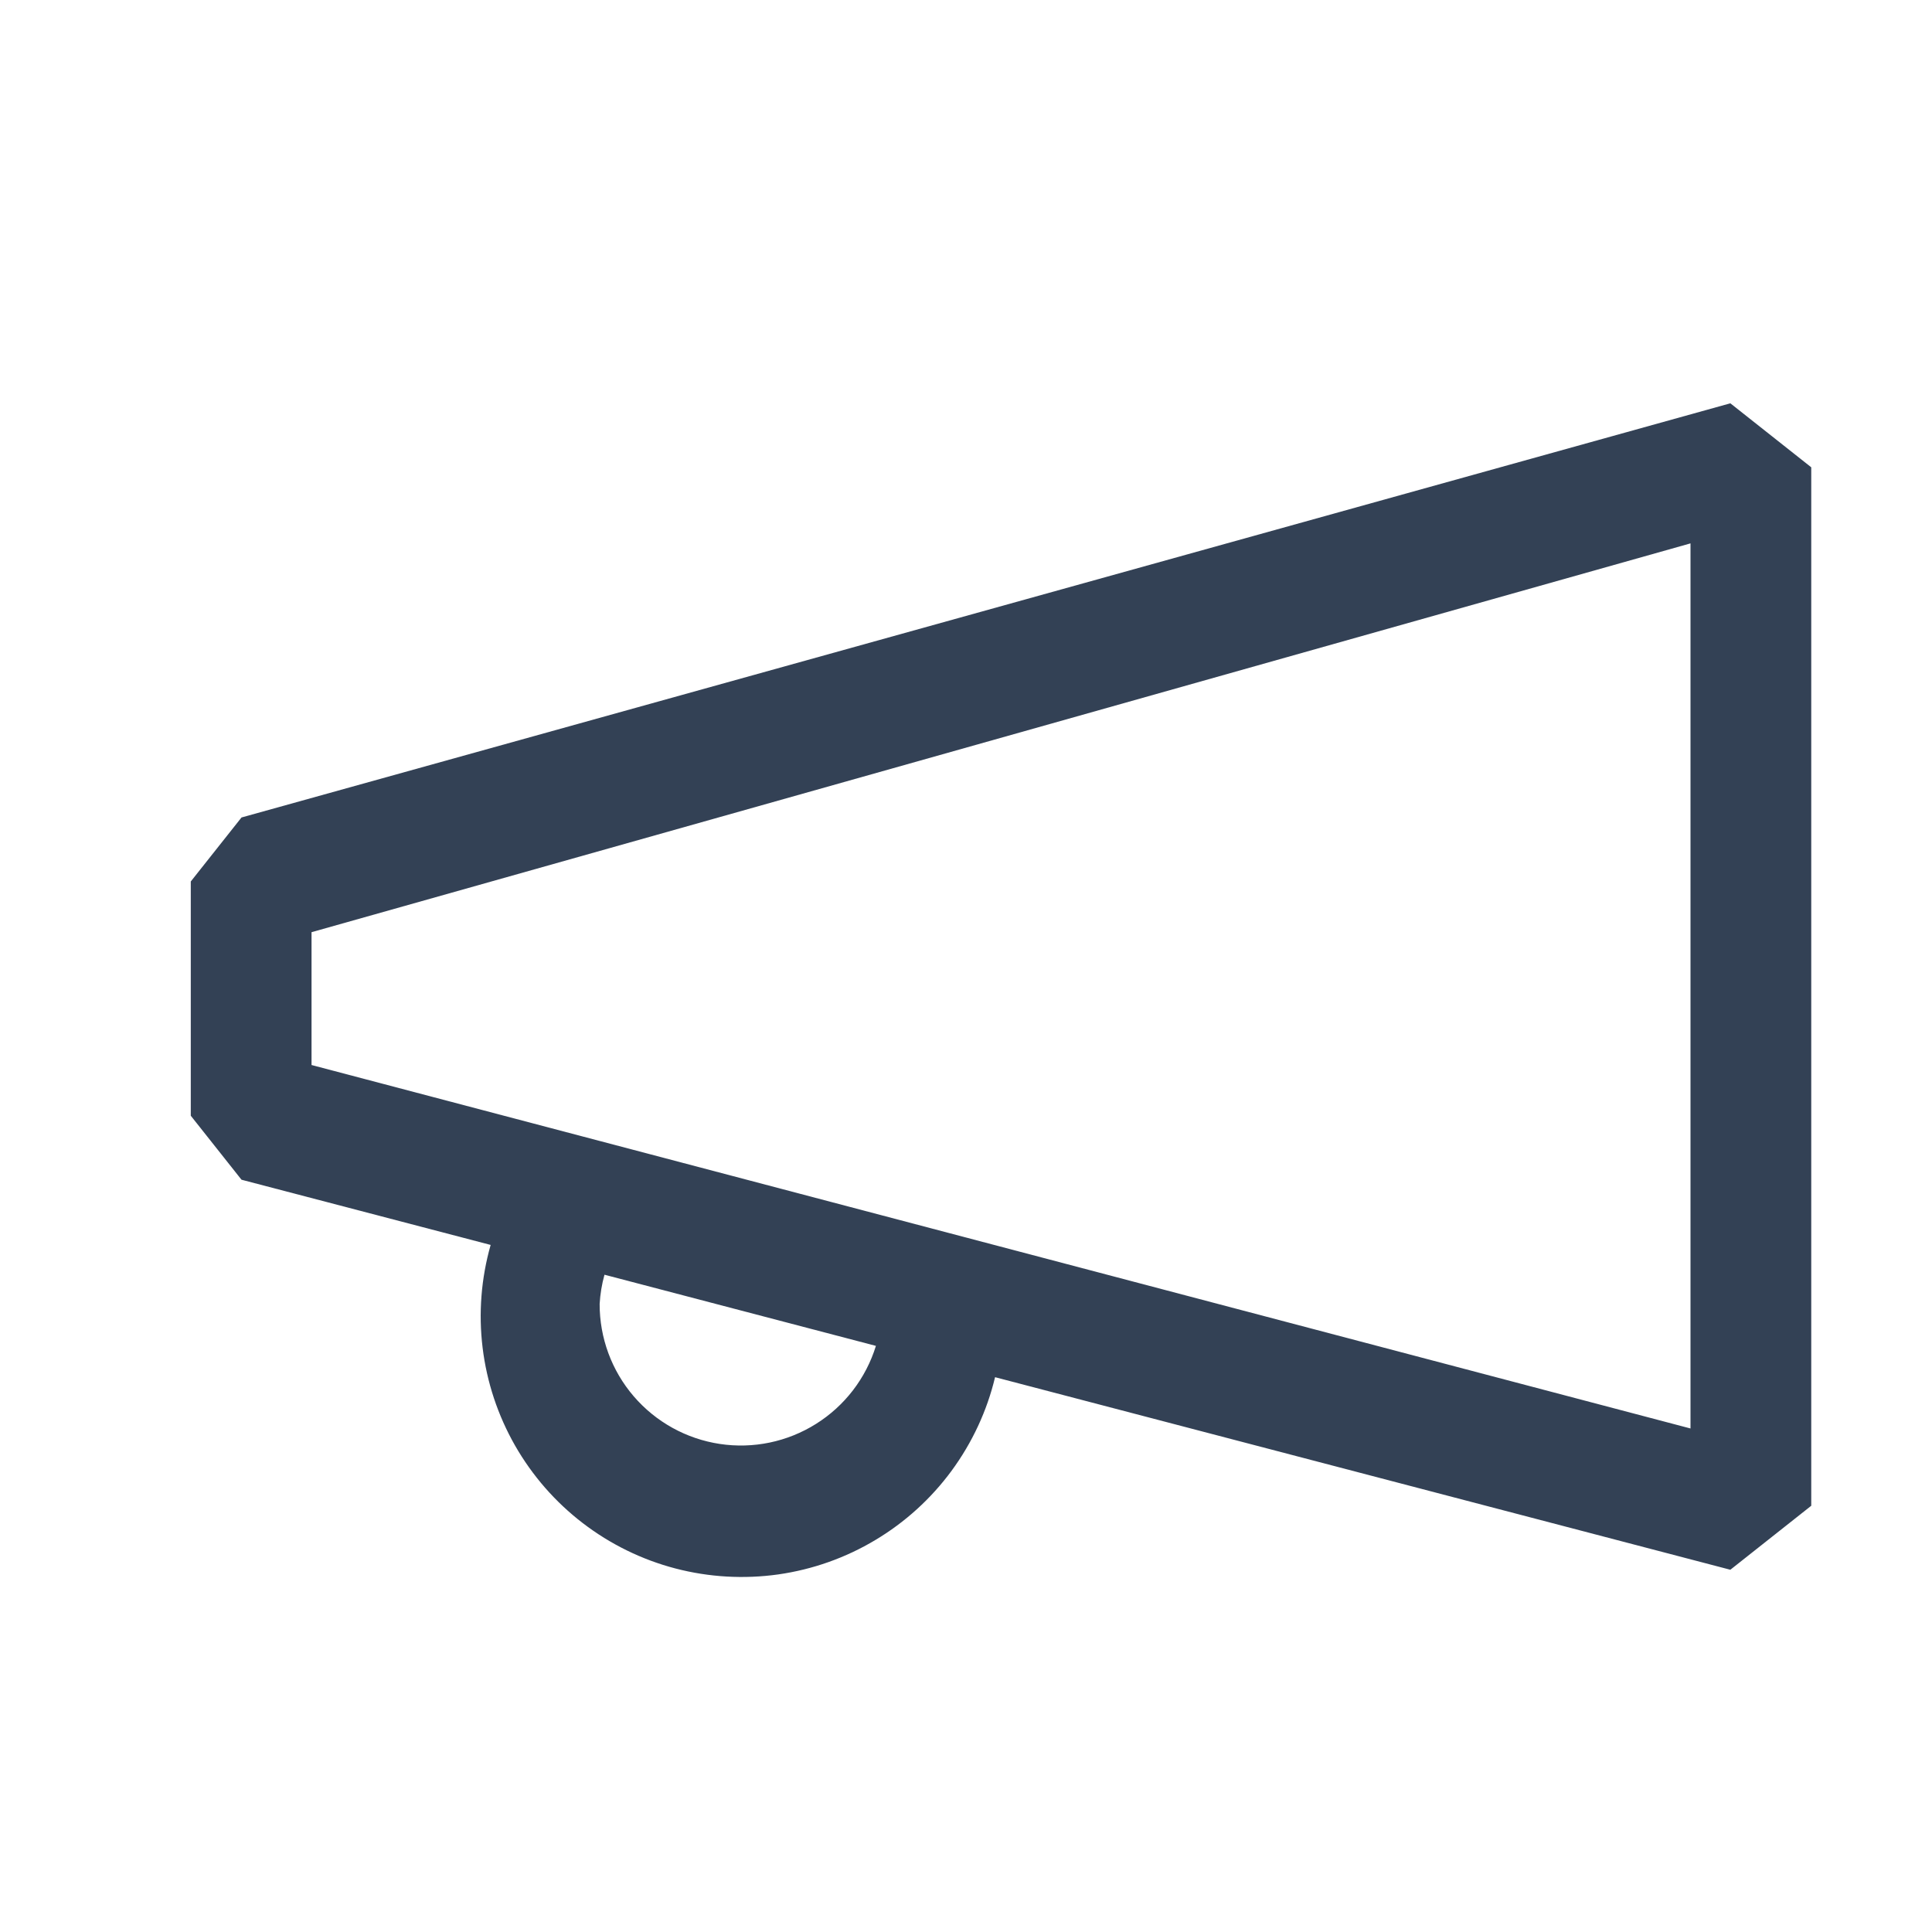 <svg width="24" height="24" viewBox="0 0 24 24" fill="none" xmlns="http://www.w3.org/2000/svg">
<path fill-rule="evenodd" clip-rule="evenodd" d="M3 10.155L21.495 5.01L22.5 5.805V18.705L21.495 19.5L12.361 17.108C12.261 17.527 12.077 17.921 11.822 18.269C11.567 18.616 11.245 18.909 10.875 19.13C10.505 19.352 10.095 19.497 9.668 19.558C9.241 19.618 8.807 19.593 8.39 19.484C7.973 19.375 7.582 19.183 7.24 18.921C6.898 18.659 6.612 18.331 6.398 17.957C6.184 17.582 6.047 17.169 5.995 16.741C5.943 16.314 5.977 15.88 6.095 15.465L3 14.655L2.37 13.86V10.95L3 10.155ZM7.509 15.835C7.476 15.954 7.456 16.076 7.449 16.198C7.448 16.619 7.598 17.026 7.872 17.345C8.146 17.664 8.525 17.874 8.941 17.937C9.356 18 9.781 17.912 10.137 17.688C10.493 17.465 10.757 17.121 10.881 16.719L7.509 15.835ZM3.87 13.23L21 17.745V6.75L3.87 11.58V13.23Z" fill="#334155"/>
</svg>
